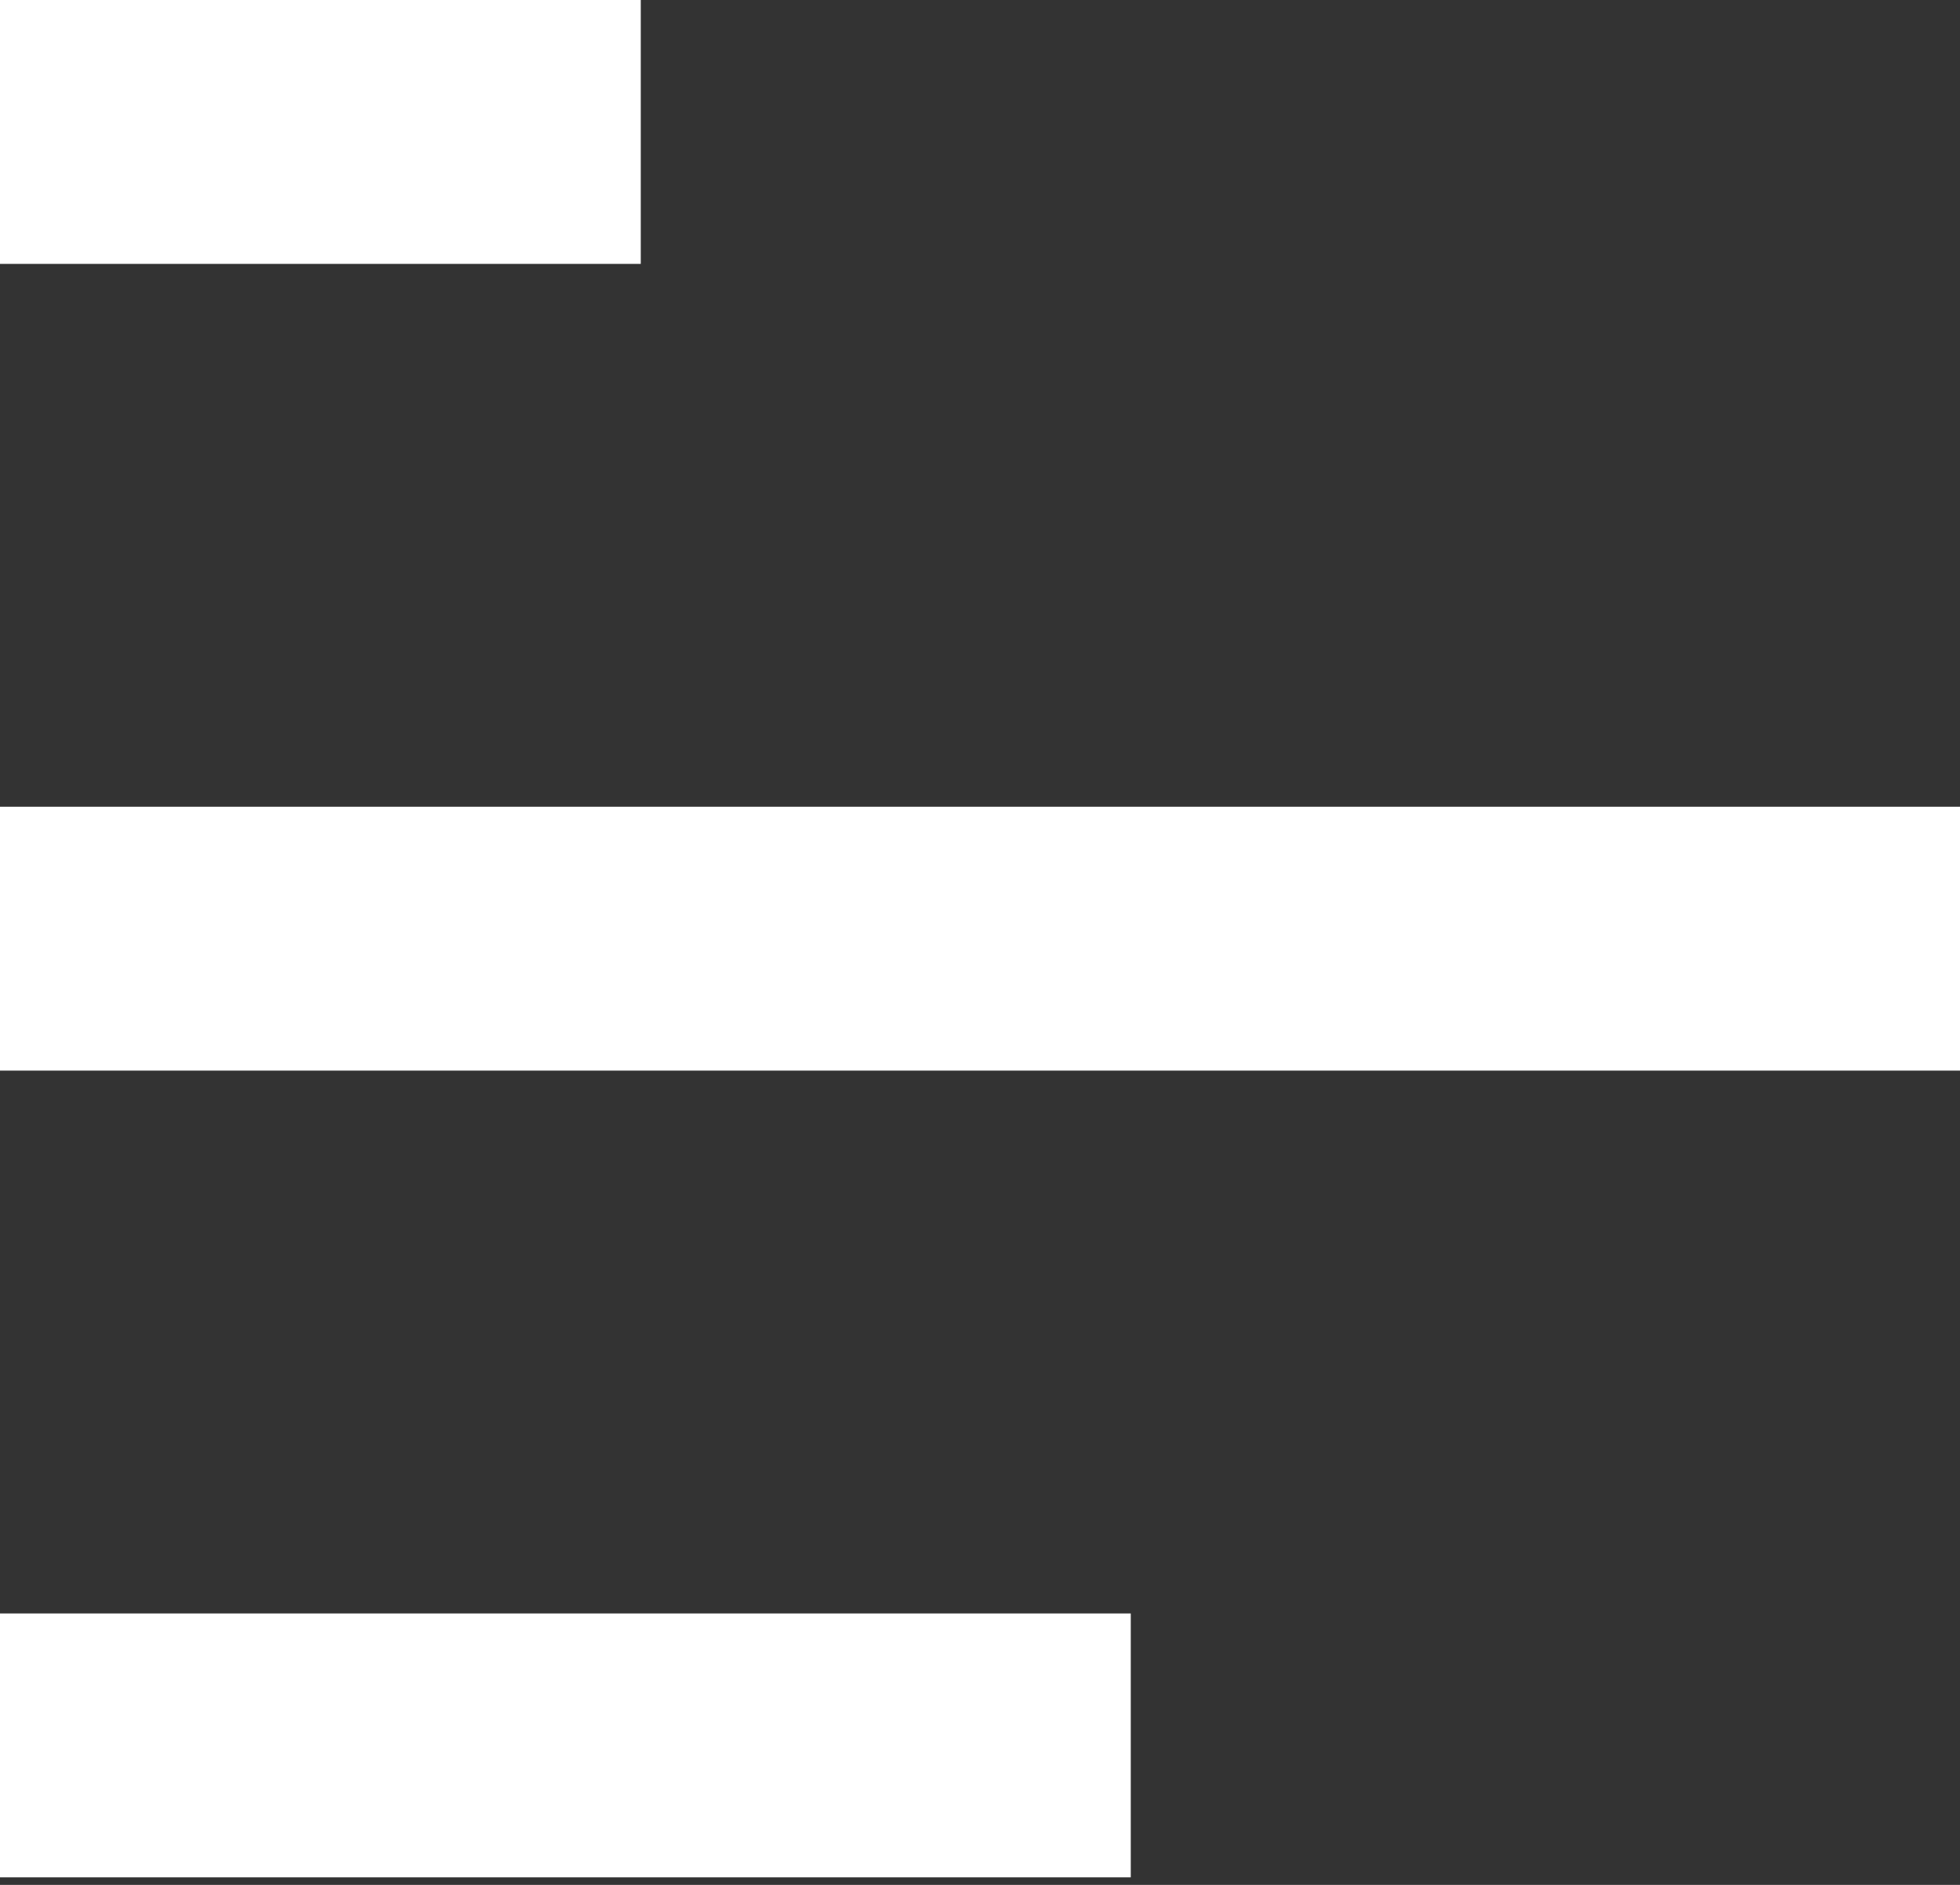 <svg width="26" height="25" viewBox="0 0 26 25" fill="none" xmlns="http://www.w3.org/2000/svg">
<rect x="0" y="0" width="26" height="25" fill="#333333" stroke="none"/>
<path d="M8.5 3.5H0V0H8.5V3.5Z" fill="white"/>
<path d="M26 14.2H0V10.7H26V14.2Z" fill="white"/>
<path d="M0 24.9H15V21.4H0V24.9Z" fill="white"/>
</svg>
